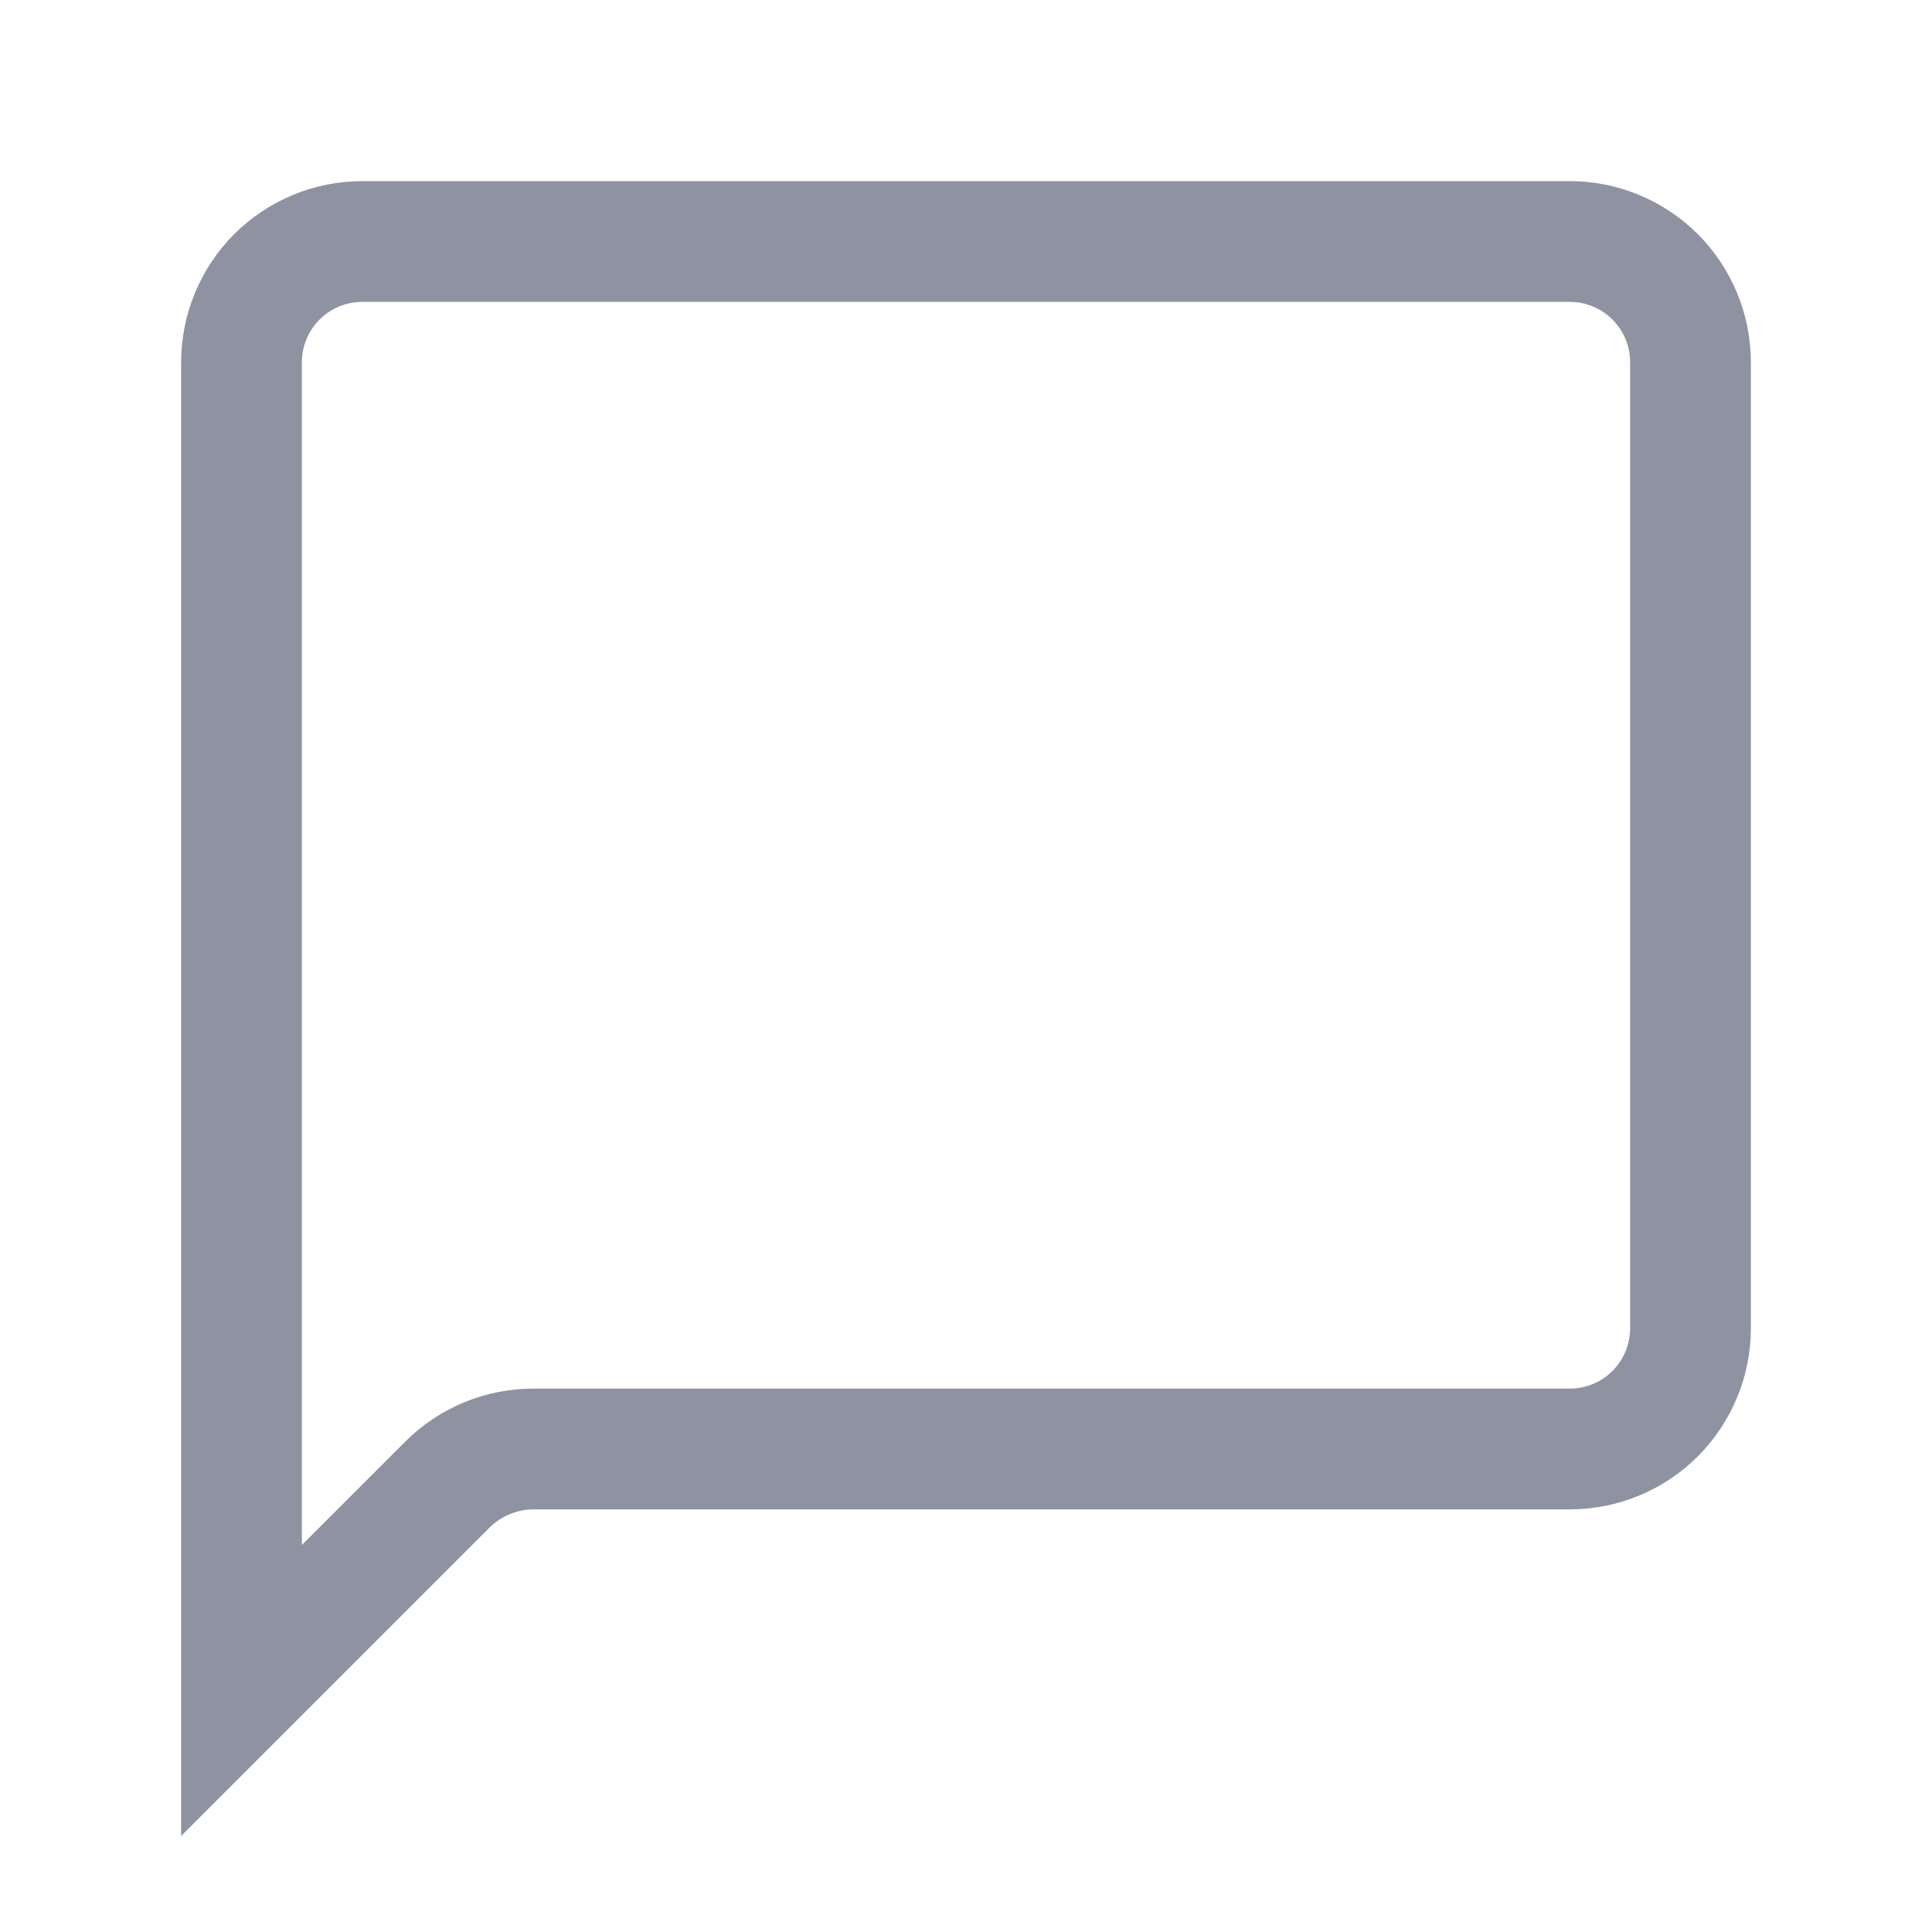 <svg width="20" height="20" viewBox="0 0 20 20" fill="none" xmlns="http://www.w3.org/2000/svg">
<path d="M16.25 1.875H3.75C3.253 1.875 2.776 2.073 2.424 2.424C2.073 2.776 1.875 3.253 1.875 3.75V19.006L5.075 15.806C5.195 15.692 5.353 15.627 5.519 15.625H16.25C16.747 15.625 17.224 15.428 17.576 15.076C17.927 14.724 18.125 14.247 18.125 13.75V3.75C18.125 3.253 17.927 2.776 17.576 2.424C17.224 2.073 16.747 1.875 16.25 1.875ZM16.875 13.75C16.875 13.916 16.809 14.075 16.692 14.192C16.575 14.309 16.416 14.375 16.25 14.375H5.519C5.022 14.375 4.545 14.573 4.194 14.925L3.125 15.994V3.75C3.125 3.584 3.191 3.425 3.308 3.308C3.425 3.191 3.584 3.125 3.75 3.125H16.25C16.416 3.125 16.575 3.191 16.692 3.308C16.809 3.425 16.875 3.584 16.875 3.75V13.75Z" fill="#8F92A1"/>
</svg>
